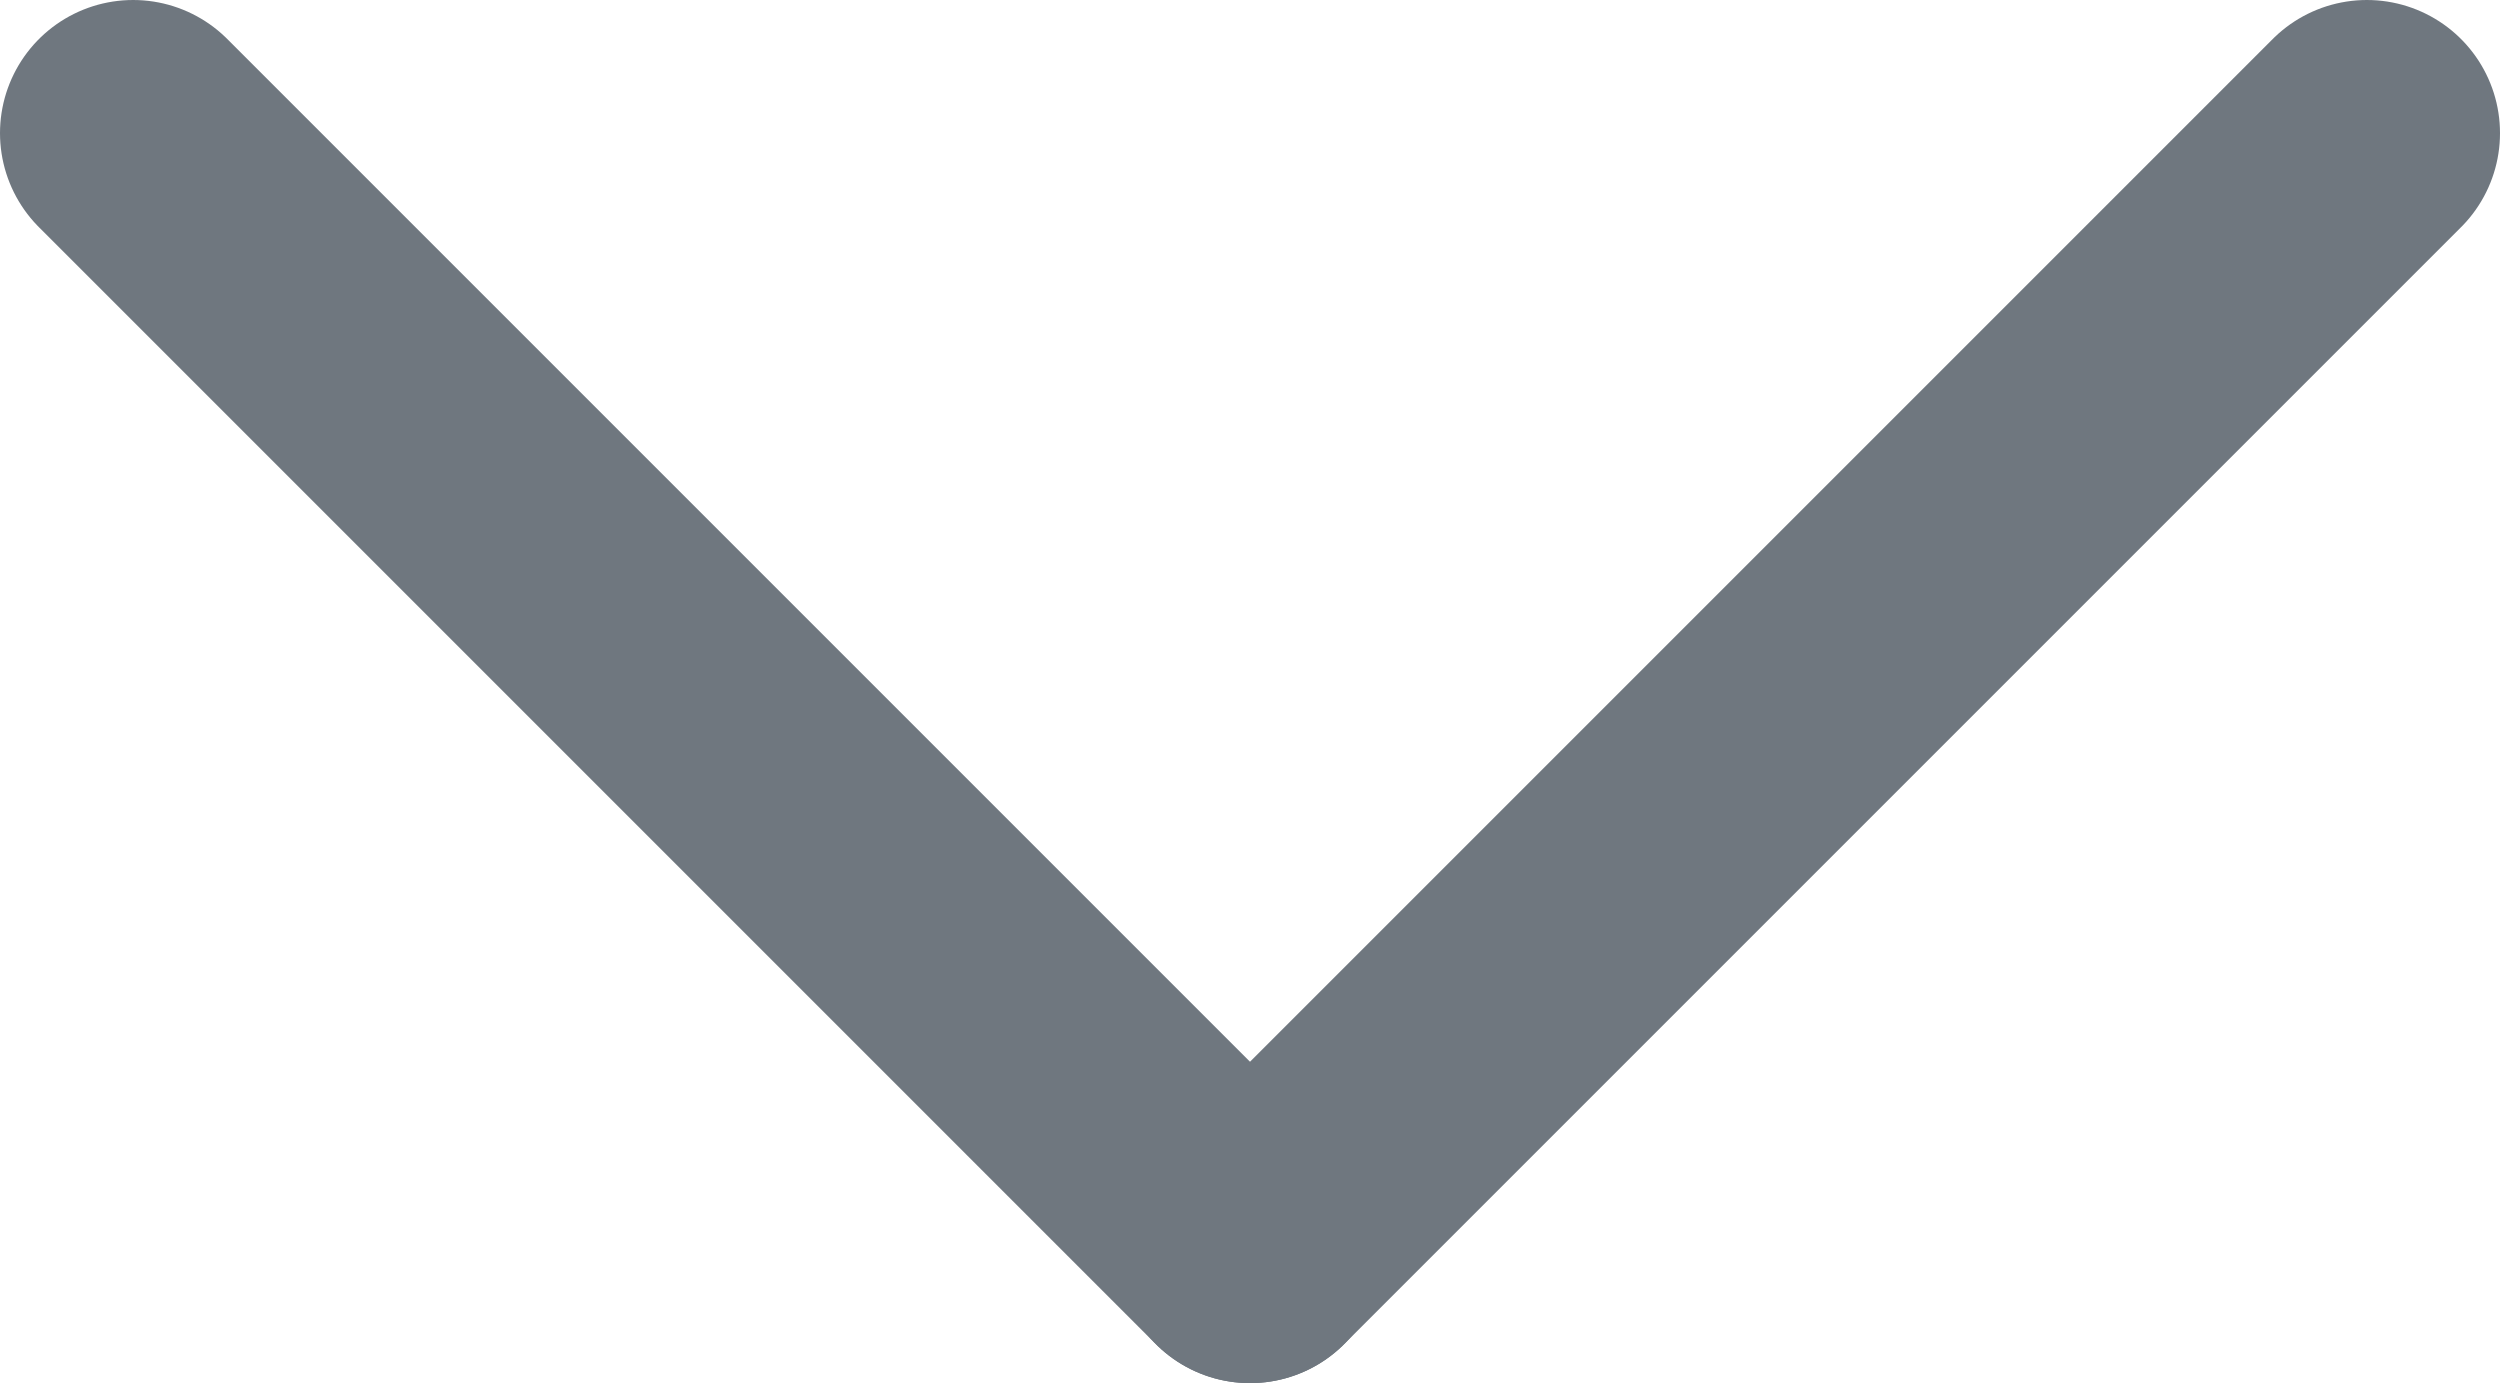 <svg xmlns="http://www.w3.org/2000/svg" viewBox="0 0 18.78 10.39"><defs><style>.cls-1{fill:none;stroke:#6f777f;stroke-linecap:round;stroke-linejoin:round;stroke-width:2px;}</style></defs><title>11Asset 1dropdown-arrow</title><g id="Layer_2" data-name="Layer 2"><g id="Layer_1-2" data-name="Layer 1"><line class="cls-1" x1="17.78" y1="1" x2="9.39" y2="9.39"/><line class="cls-1" x1="1" y1="1" x2="9.39" y2="9.39"/></g></g></svg>